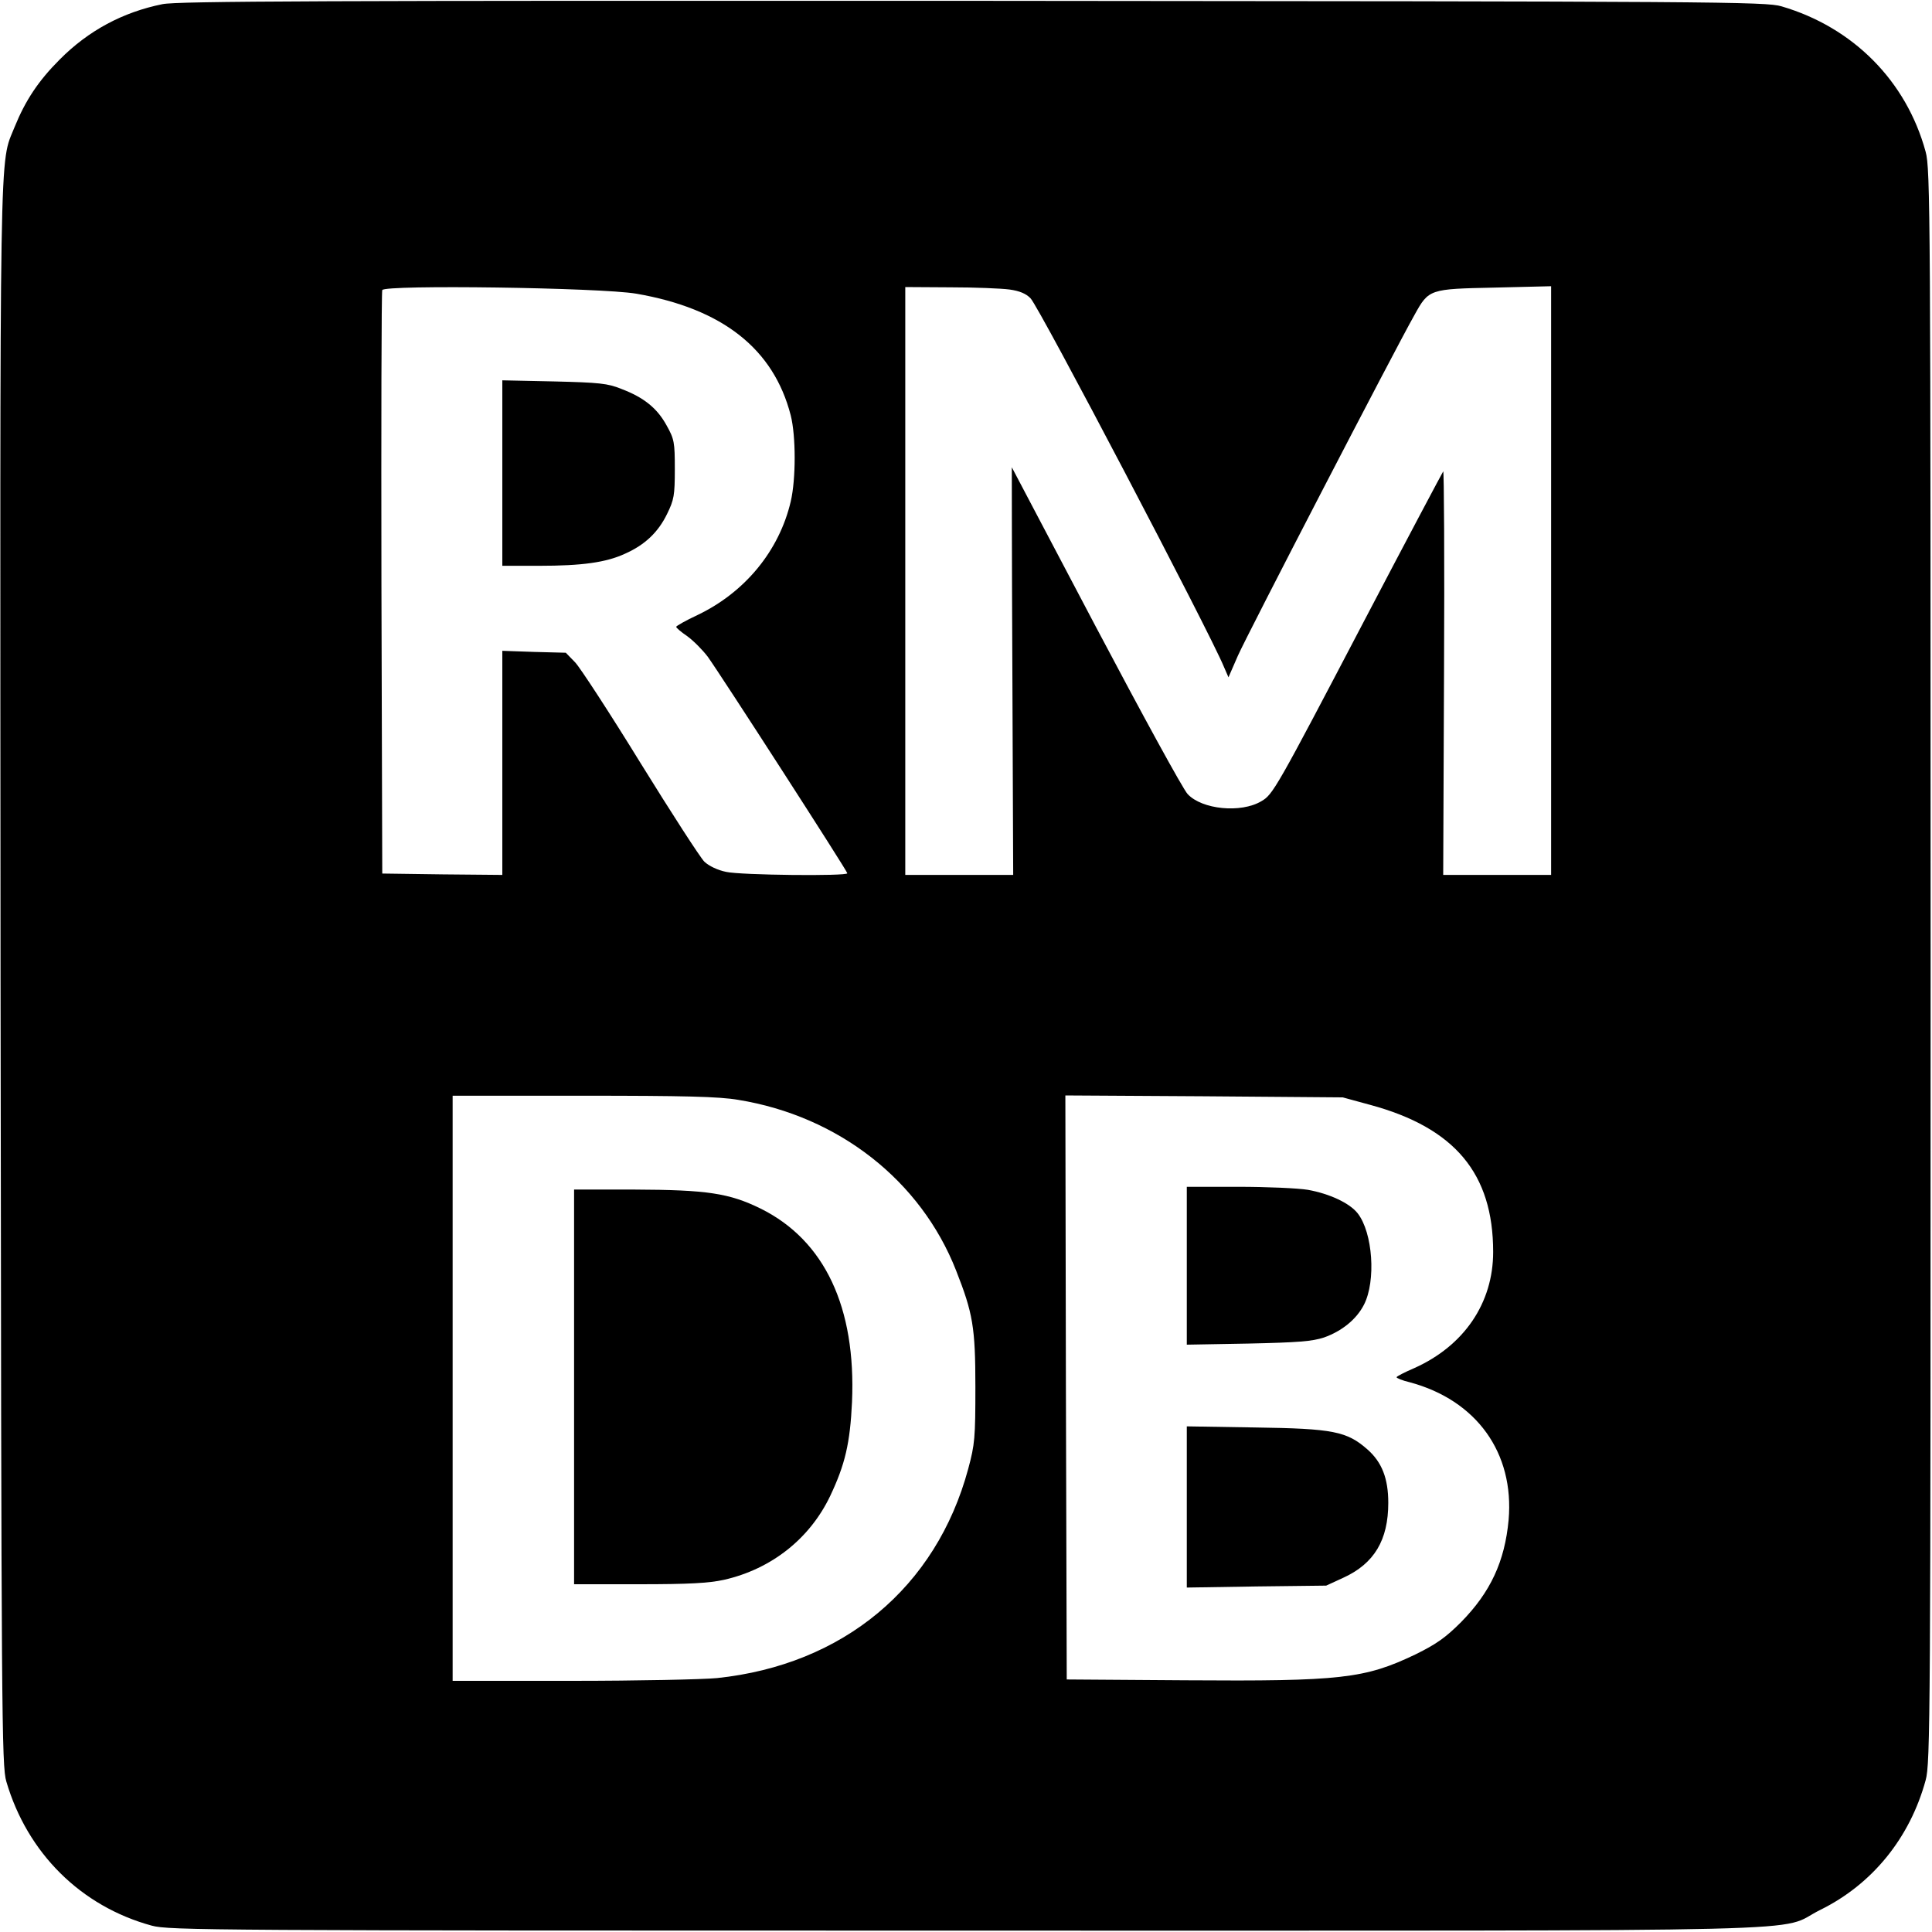 <?xml version="1.0" standalone="no"?>
<!DOCTYPE svg PUBLIC "-//W3C//DTD SVG 20010904//EN"
 "http://www.w3.org/TR/2001/REC-SVG-20010904/DTD/svg10.dtd">
<svg version="1.0" xmlns="http://www.w3.org/2000/svg"
 width="700pt" height="700pt" viewBox="0 0 700 700"
 preserveAspectRatio="xMidYMid meet">
<g transform="translate(0,700) scale(0.1,-0.1)"
fill="#000000" stroke="none">
<path d="M589 6985 c-144 -29 -269 -96 -373 -201 -77 -77 -124 -148 -163 -244
-56 -141 -53 30 -51 -3075 3 -2696 4 -2863 21 -2920 76 -259 270 -452 527
-522 62 -17 217 -18 2950 -18 3239 0 2929 -7 3095 75 189 93 325 261 382 470
17 62 18 217 18 2950 0 2733 -1 2888 -18 2950 -70 257 -263 451 -522 527 -57
17 -223 18 -2930 20 -2351 1 -2882 -1 -2936 -12z m1716 -1049 c313 -54 498
-200 560 -441 19 -75 19 -231 0 -312 -42 -179 -166 -329 -337 -411 -43 -20
-78 -40 -78 -43 0 -4 18 -19 40 -34 22 -16 55 -49 74 -74 47 -65 506 -777 506
-785 0 -11 -386 -7 -439 5 -30 6 -62 21 -79 37 -15 15 -119 176 -231 357 -112
182 -219 346 -237 365 l-34 35 -115 3 -115 4 0 -406 0 -406 -217 2 -218 3 -3
1050 c-1 578 0 1056 3 1064 8 20 791 9 920 -13z m1353 15 c36 -5 60 -15 76
-32 31 -31 649 -1210 700 -1334 l17 -39 34 78 c31 71 567 1106 640 1235 52 94
54 94 290 99 l205 5 0 -1067 0 -1066 -195 0 -196 0 3 735 c2 403 0 731 -3 727
-3 -4 -131 -245 -284 -537 -322 -615 -333 -634 -375 -658 -74 -44 -215 -30
-267 26 -17 18 -166 291 -333 607 -167 316 -303 576 -304 577 0 1 0 -331 2
-738 l3 -739 -196 0 -195 0 0 1065 0 1065 163 -1 c89 0 186 -4 215 -8z m-983
-2936 c363 -59 661 -292 789 -618 61 -155 70 -206 70 -422 0 -185 -2 -208 -26
-297 -116 -430 -453 -710 -910 -758 -51 -5 -288 -10 -525 -10 l-433 0 0 1060
0 1060 473 0 c366 0 492 -3 562 -15z m2289 -18 c307 -83 446 -249 446 -533 0
-185 -105 -340 -286 -421 -35 -15 -64 -30 -64 -33 0 -3 21 -12 47 -18 243 -65
380 -256 359 -499 -14 -151 -66 -262 -172 -370 -57 -57 -90 -80 -165 -117
-184 -88 -269 -98 -834 -94 l-430 3 -3 1058 -2 1058 502 -3 503 -4 99 -27z"/>
<path d="M1820 5286 l0 -336 133 0 c156 0 243 12 312 44 72 32 120 78 152 144
25 51 28 67 28 162 0 98 -2 109 -30 159 -34 62 -82 101 -164 132 -49 20 -80
23 -243 27 l-188 4 0 -336z"/>
<path d="M2080 1975 l0 -715 236 0 c181 0 252 4 307 16 172 39 311 149 385
304 54 114 72 191 79 340 15 343 -99 586 -331 701 -114 56 -194 68 -458 69
l-218 0 0 -715z"/>
<path d="M4300 2414 l0 -286 223 4 c182 4 231 8 274 22 65 23 118 66 145 119
44 86 32 261 -23 331 -29 37 -102 71 -180 85 -36 6 -150 11 -252 11 l-187 0 0
-286z"/>
<path d="M4300 1540 l0 -292 253 4 252 3 63 29 c111 51 162 136 162 271 0 88
-23 147 -75 193 -75 66 -124 76 -407 80 l-248 4 0 -292z"/>
</g>
</svg>
